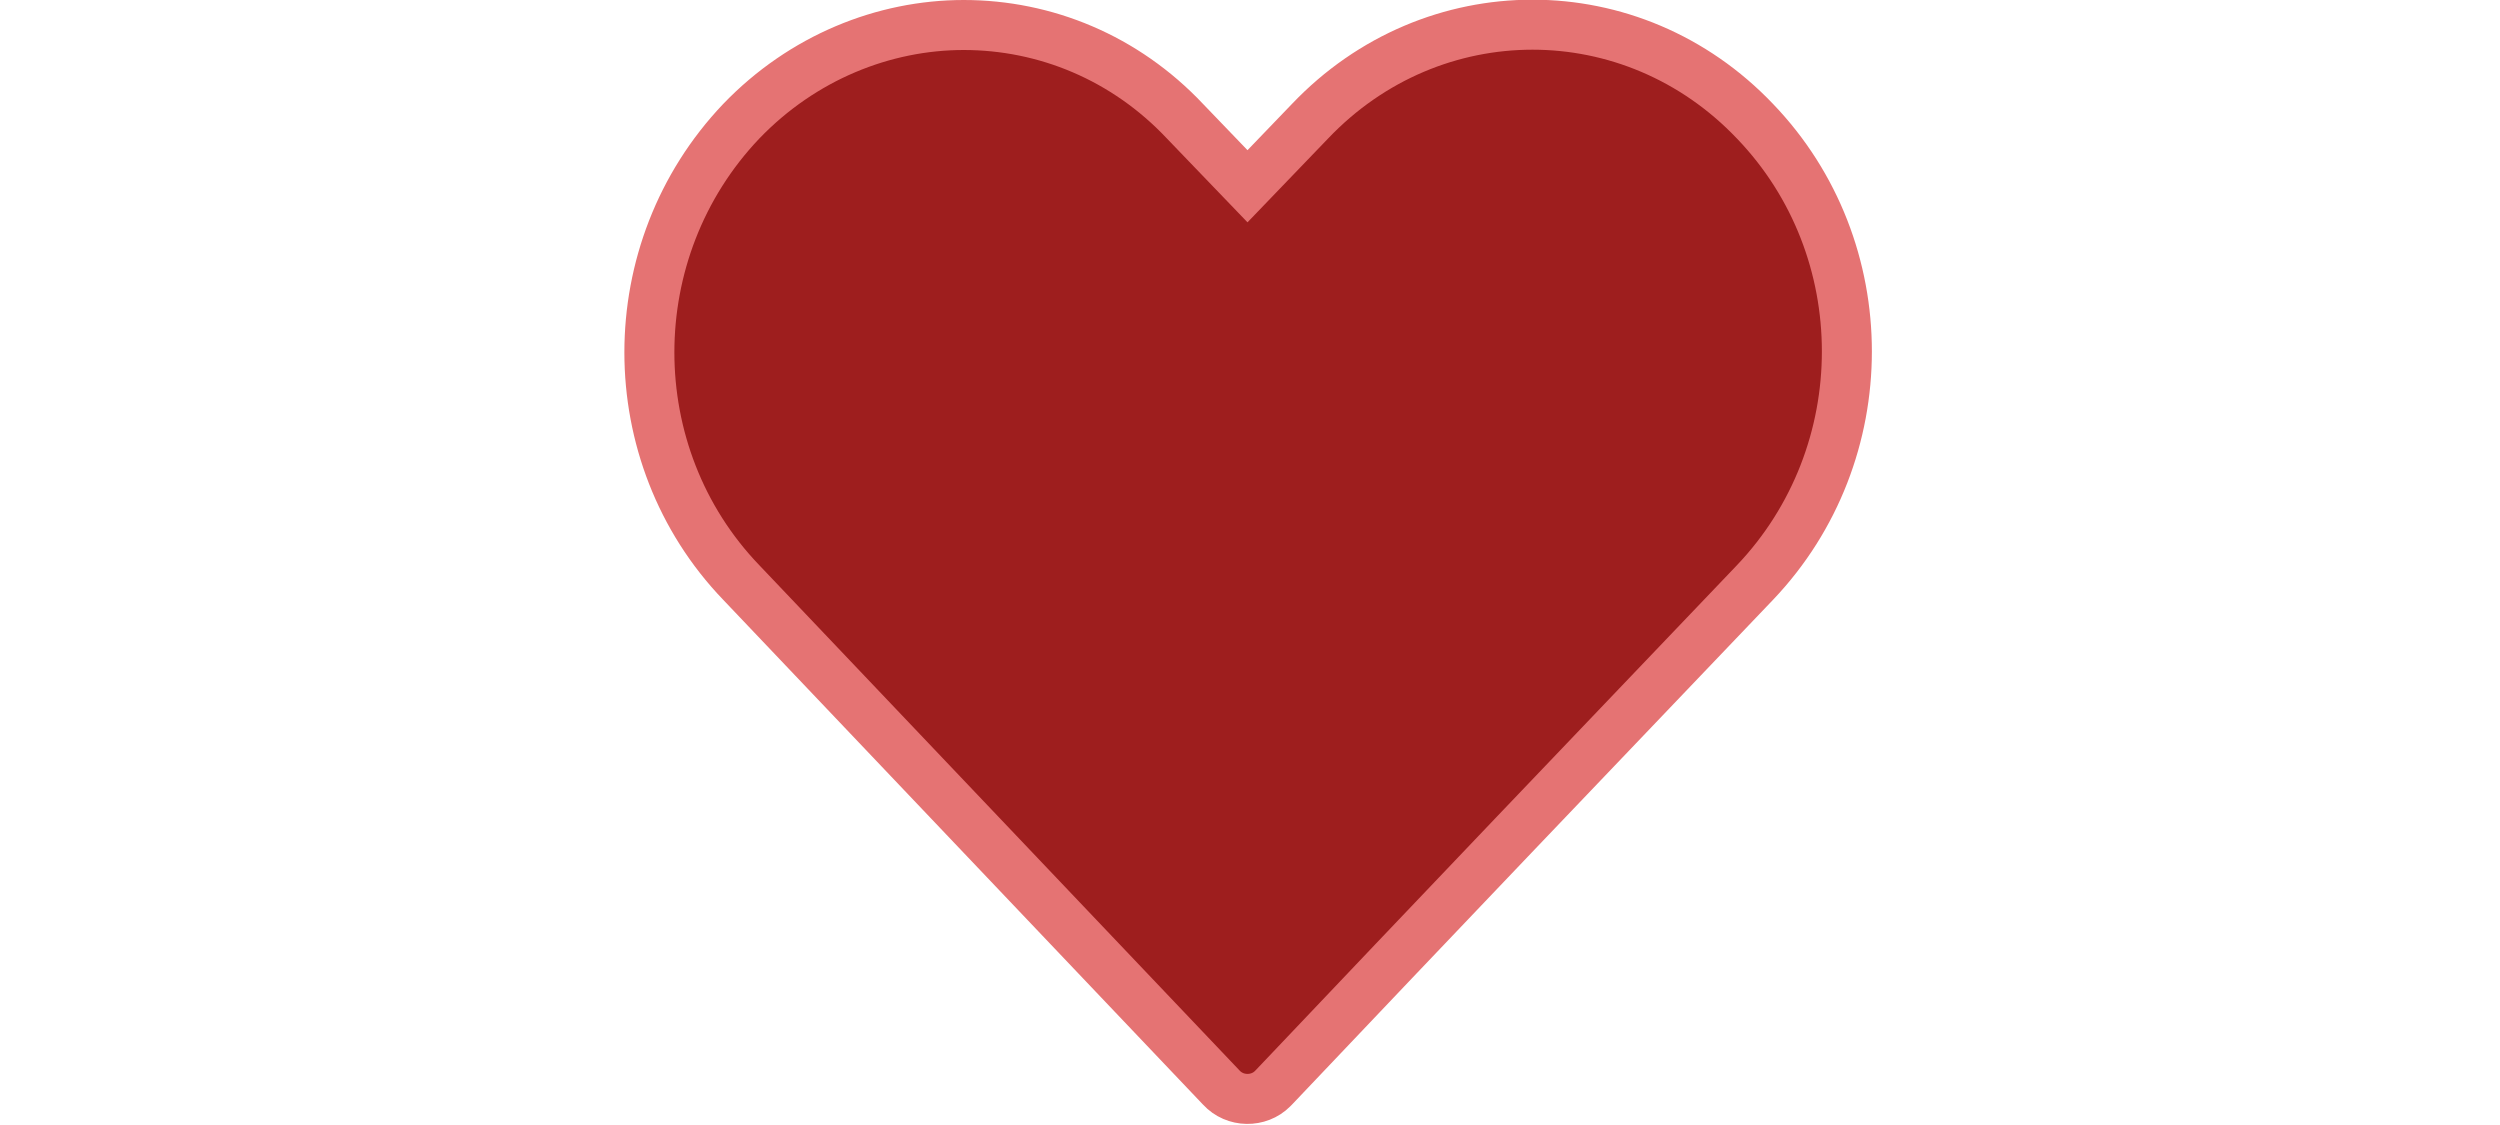 <svg xmlns="http://www.w3.org/2000/svg" viewBox="0 0 100 90" width="200px">
  <path d="M27.1,2C20.7,2,14.2,4.6,9.3,9.7c-9.8,10.3-9.8,26.7,0,36.9l38.4,40.4c1.1,1.2,3,1.2,4.1,0.1
           c0,0,0.1-0.1,0.1-0.1c12.8-13.5,25.6-26.9,38.5-40.4c9.8-10.3,9.8-26.7,0-36.9c-9.8-10.3-25.8-10.3-35.6,0l-5,5.2l-5-5.2
           C40,4.6,33.6,2,27.1,2z" fill="#9E1E1E" stroke="#E57373" stroke-width="4" stroke-miterlimit="10"></path>
</svg>
